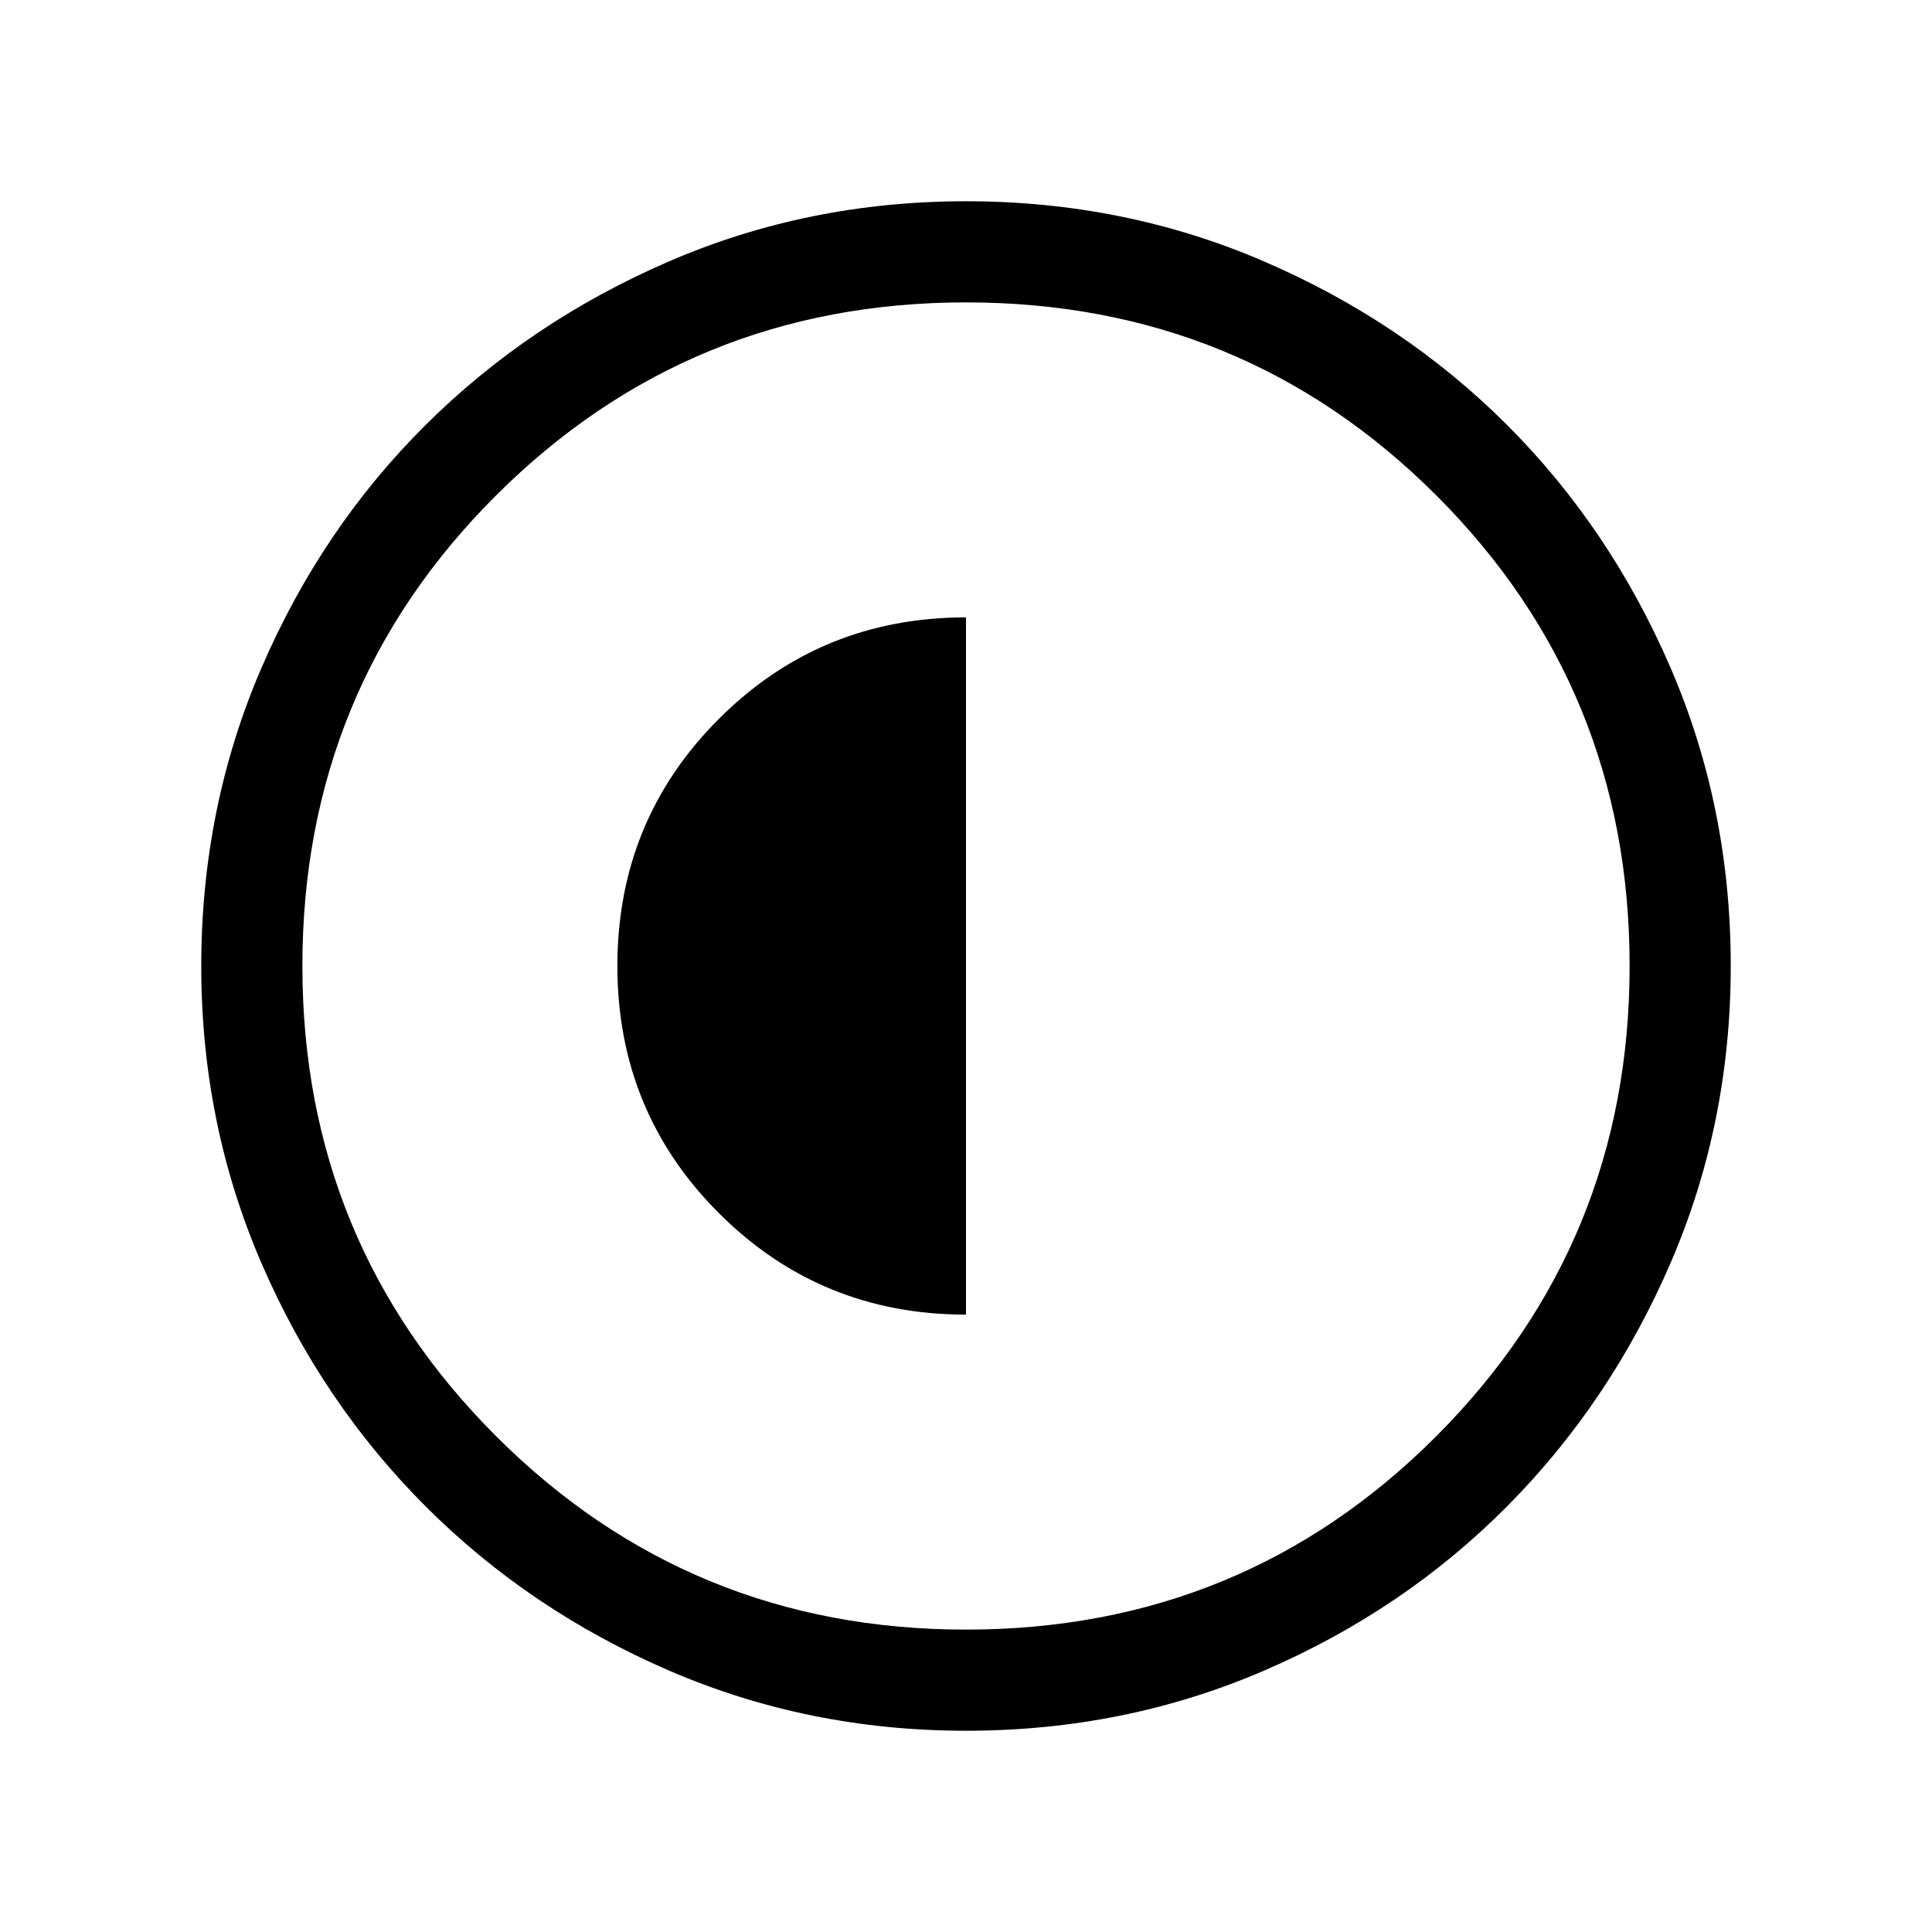 <svg xmlns="http://www.w3.org/2000/svg" viewBox="0 -960 960 960"><path d="M480-306.771v-346.458q-72.358 0-122.794 50.435Q306.771-552.358 306.771-480t50.435 122.794Q407.642-306.771 480-306.771Zm.067 206.77q-78.426 0-147.666-29.92t-120.887-81.544q-51.647-51.624-81.58-120.833-29.933-69.21-29.933-147.635 0-78.836 29.92-148.204 29.92-69.369 81.544-120.682 51.624-51.314 120.833-81.247 69.21-29.933 147.635-29.933 78.836 0 148.204 29.92 69.369 29.92 120.682 81.21 51.314 51.291 81.247 120.629 29.933 69.337 29.933 148.173 0 78.426-29.92 147.666t-81.21 120.887q-51.291 51.647-120.629 81.58-69.337 29.933-148.173 29.933ZM480-150.256q137.795 0 233.769-96.18Q809.744-342.615 809.744-480q0-137.795-95.975-233.769Q617.795-809.744 480-809.744q-137.385 0-233.564 95.975-96.18 95.974-96.18 233.769 0 137.385 96.18 233.564 96.179 96.18 233.564 96.18ZM480-480Z"/></svg>
